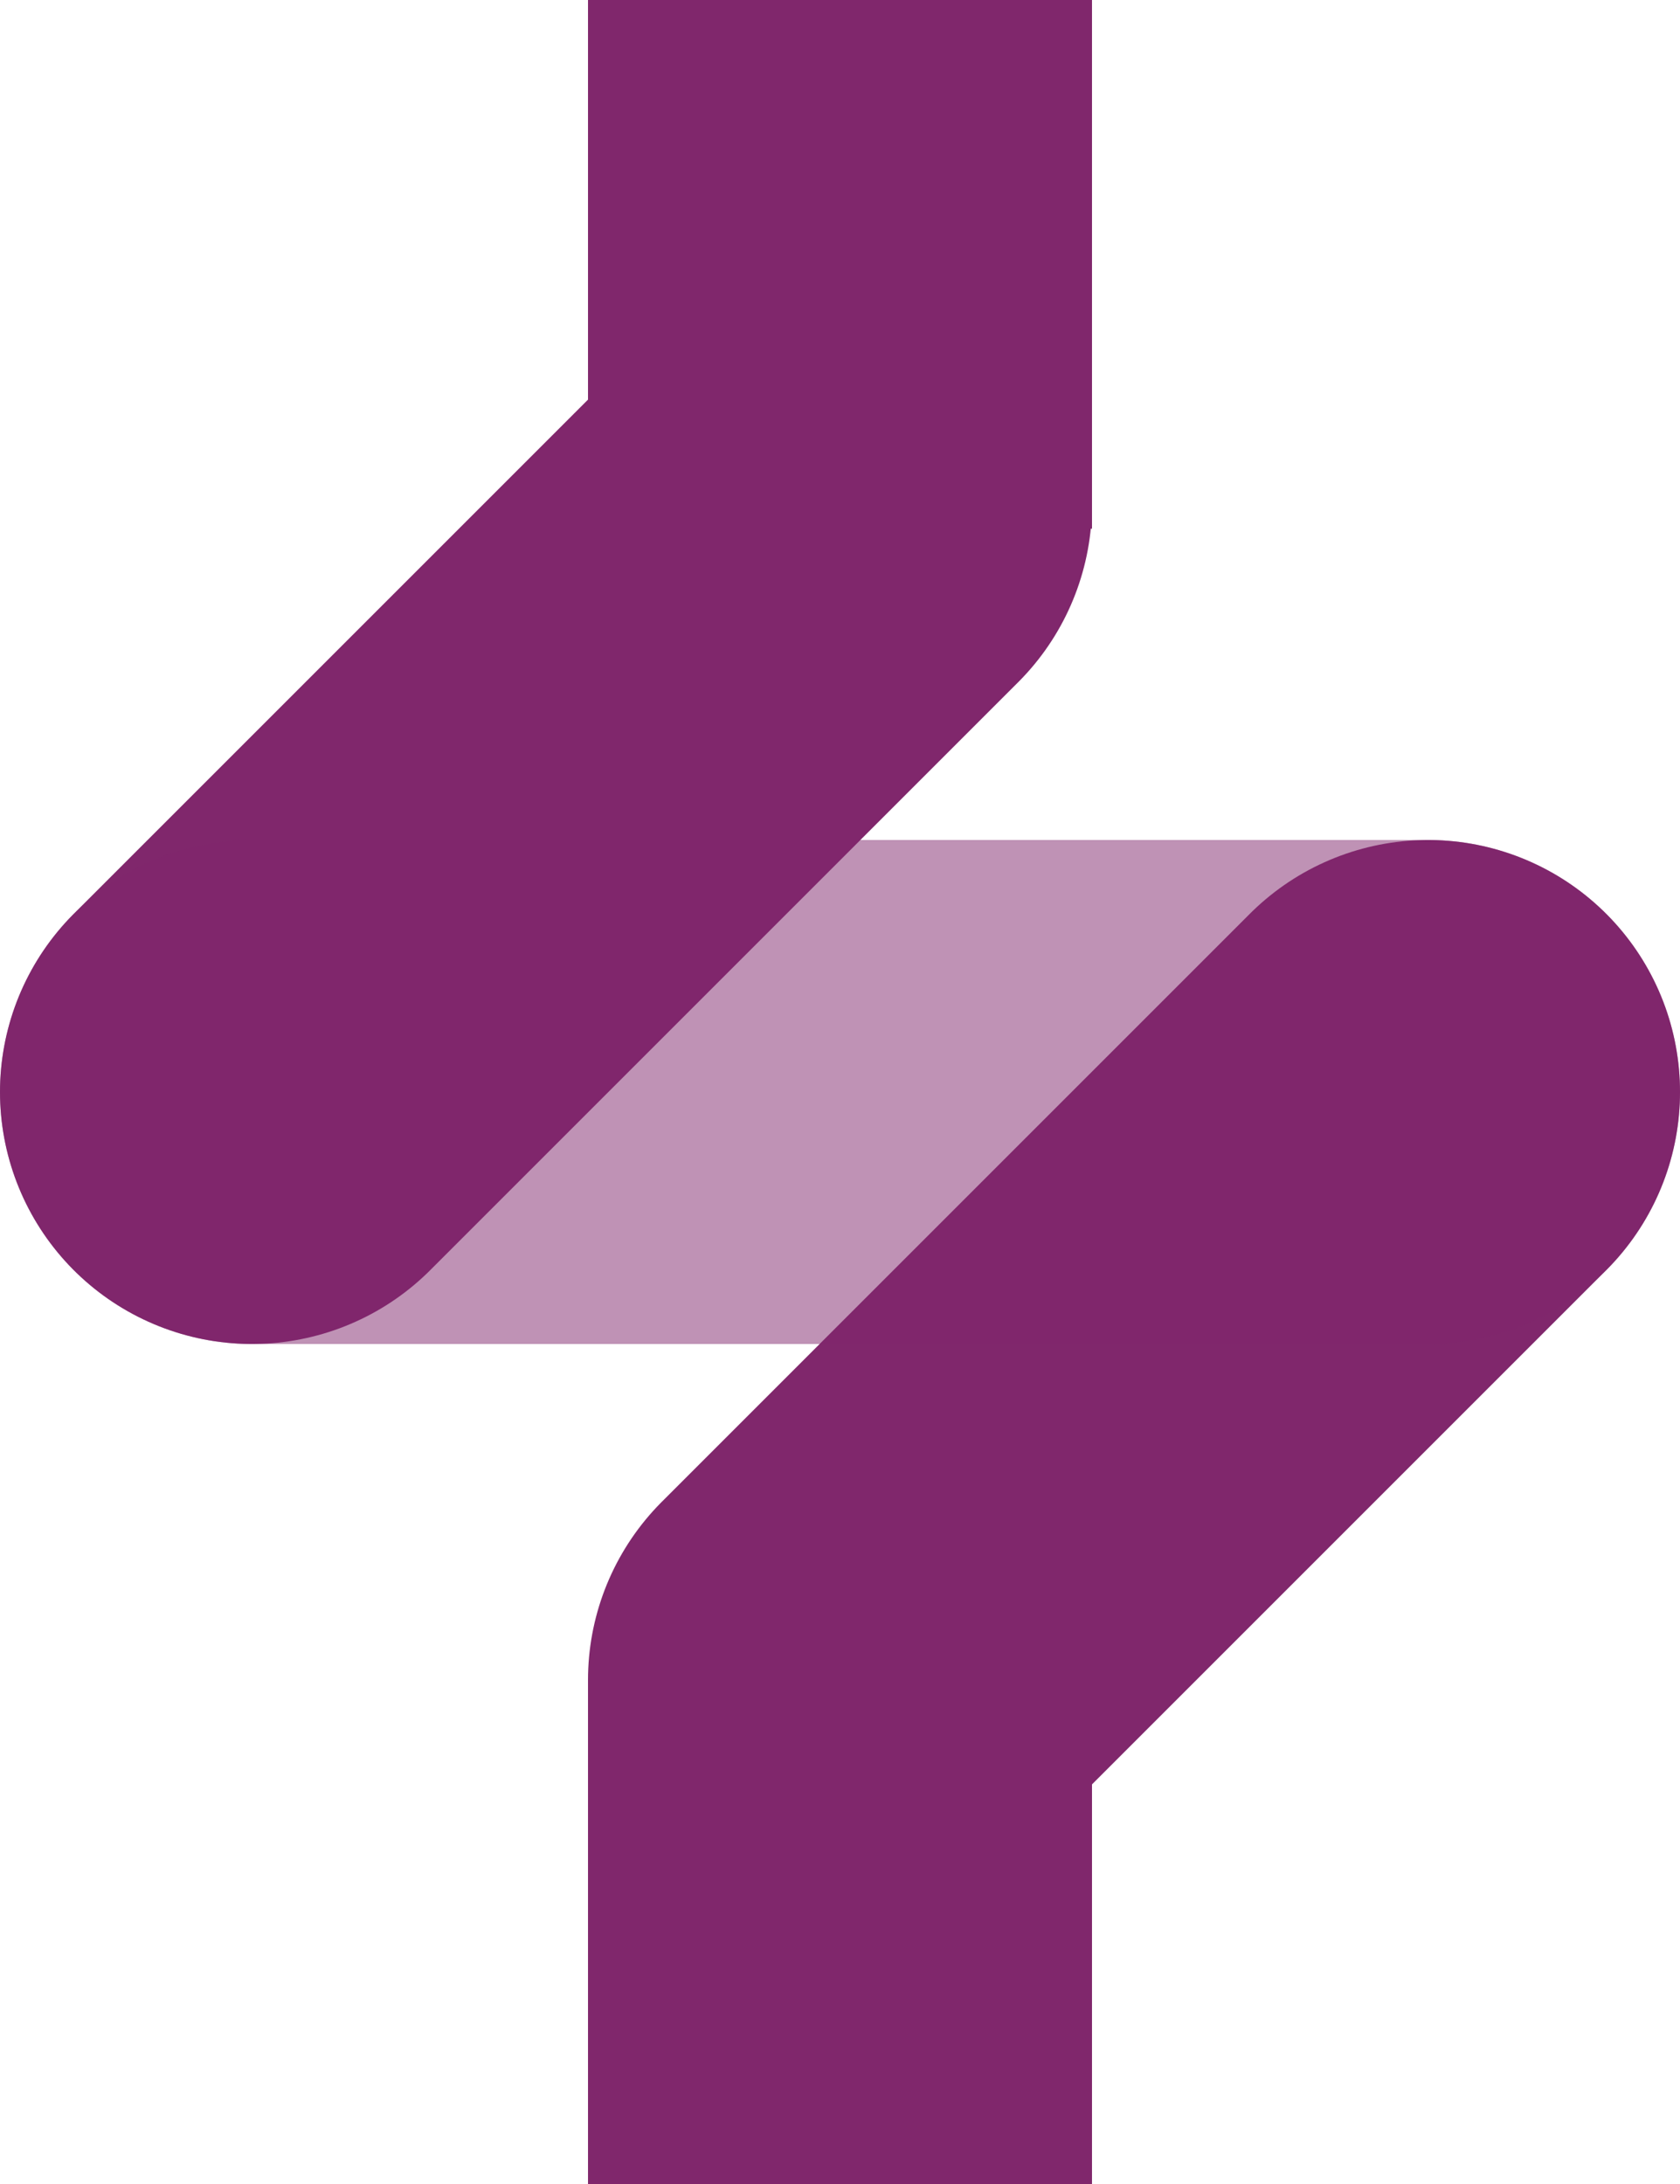 <?xml version="1.0" encoding="UTF-8"?>
<svg width="20px" height="26px" viewBox="0 0 20 26" version="1.1" xmlns="http://www.w3.org/2000/svg" xmlns:xlink="http://www.w3.org/1999/xlink">
    <!-- Generator: Sketch 49.3 (51167) - http://www.bohemiancoding.com/sketch -->
    <title>Icon/Expand/Purple</title>
    <desc>Created with Sketch.</desc>
    <defs></defs>
    <g id="Icon/Expand/Purple" stroke="none" stroke-width="1" fill="none" fill-rule="evenodd">
        <rect id="Rectangle" fill="#FFFFFF" x="0" y="0" width="20" height="26"></rect>
        <path d="M10,6 L3,13 M17,13 L10,20" id="Path-2" stroke="#80276C" stroke-width="6" stroke-linecap="round" stroke-linejoin="round"></path>
        <path d="M3,13 L17,13" id="Line" stroke="#80276C" stroke-width="6" opacity="0.5" stroke-linecap="round"></path>
        <path d="M10,0 L10,6.294" id="Path-3" stroke="#80276C" stroke-width="6"></path>
        <path d="M10,20 L10,26" id="Path-3-Copy" stroke="#80276C" stroke-width="6"></path>
    </g>
</svg>